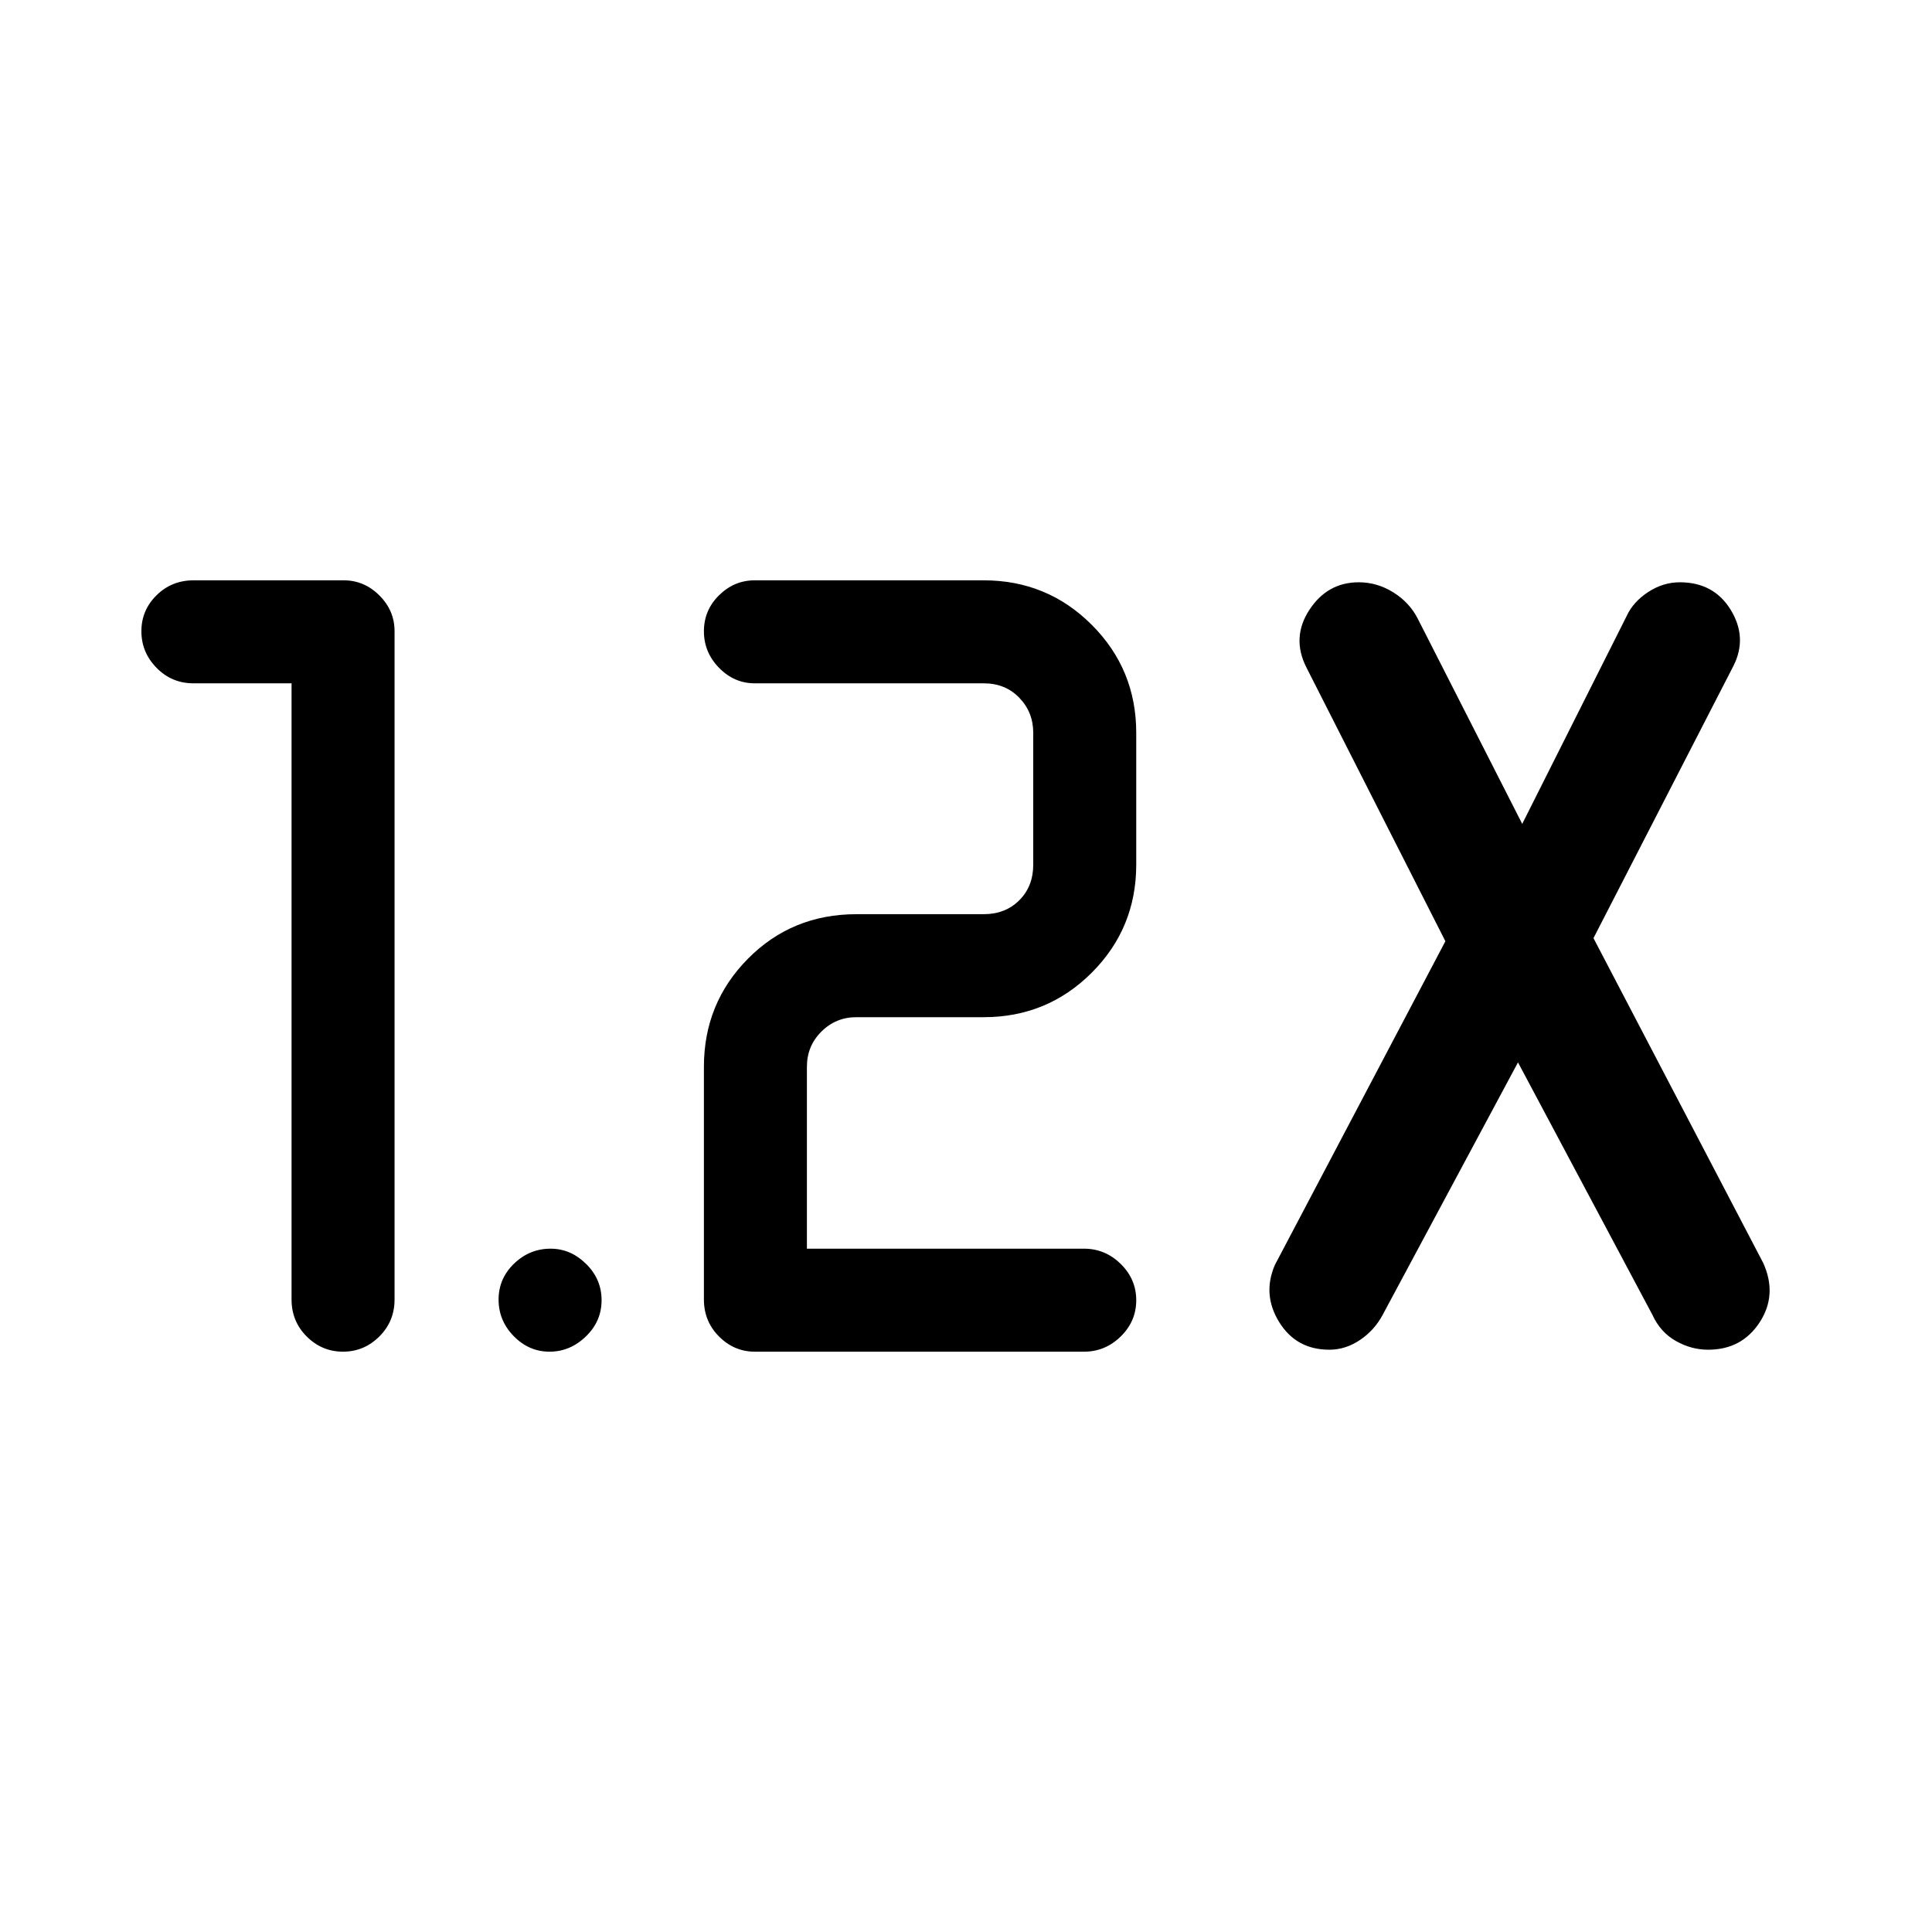 <svg xmlns="http://www.w3.org/2000/svg" height="40" viewBox="0 -960 960 960" width="40"><path d="M538.667-288.359H375.026q-10.209 0-17.733-7.532-7.523-7.532-7.523-18.391v-115.667q0-31.577 21.896-53.686 21.896-22.108 53.898-22.108h63.231q10.769 0 17.692-6.924 6.924-6.923 6.924-17.692v-65.488q0-10.256-6.924-17.435-6.923-7.18-17.692-7.18H375.026q-10.209 0-17.733-7.699-7.523-7.698-7.523-18.166t7.523-17.891q7.524-7.423 17.733-7.423h113.769q31.577 0 53.686 22.109 22.109 22.109 22.109 53.685v65.488q0 31.577-22.109 53.686-22.109 22.109-53.686 22.109h-63.231q-10.256 0-17.436 7.179-7.179 7.18-7.179 17.436v90.411h137.718q10.492 0 18.207 7.576 7.716 7.576 7.716 18.044 0 10.467-7.716 18.013-7.715 7.546-18.207 7.546ZM144.872-620.462H96.179q-10.859 0-18.39-7.699-7.532-7.698-7.532-18.166t7.531-17.891q7.532-7.423 18.391-7.423h74.616q10.209 0 17.732 7.524 7.524 7.523 7.524 17.732v332.103q0 10.859-7.576 18.391-7.576 7.532-18.044 7.532-10.467 0-18.013-7.532-7.546-7.532-7.546-18.391v-306.18Zm609.41 188.359L687.128-306.82q-4.094 7.752-11.311 12.619-7.217 4.868-15.263 4.868-16.438 0-24.919-13.705-8.481-13.705-2.173-28.372l84.744-160.898-69.129-136.179q-7.41-14.77 1.551-28.475 8.962-13.705 24.551-13.705 9.132 0 17.186 5.034t12.148 13.12l51.872 101.898 51.872-103.231q3.247-7.086 10.681-11.953 7.433-4.868 15.753-4.868 16.903 0 25.299 13.705 8.395 13.705 1.421 27.705l-69.616 135.411 84.385 161.487q7.077 15.769-1.805 29.398-8.881 13.628-25.61 13.628-8.408 0-16.096-4.373-7.688-4.372-11.591-12.961l-66.796-125.436ZM273.056-288.359q-10.22 0-17.766-7.699-7.546-7.699-7.546-18.166 0-10.468 7.696-17.891 7.696-7.423 18.16-7.423 9.964 0 17.644 7.576 7.679 7.576 7.679 18.044 0 10.467-7.823 18.013-7.824 7.546-18.044 7.546Z"/></svg>